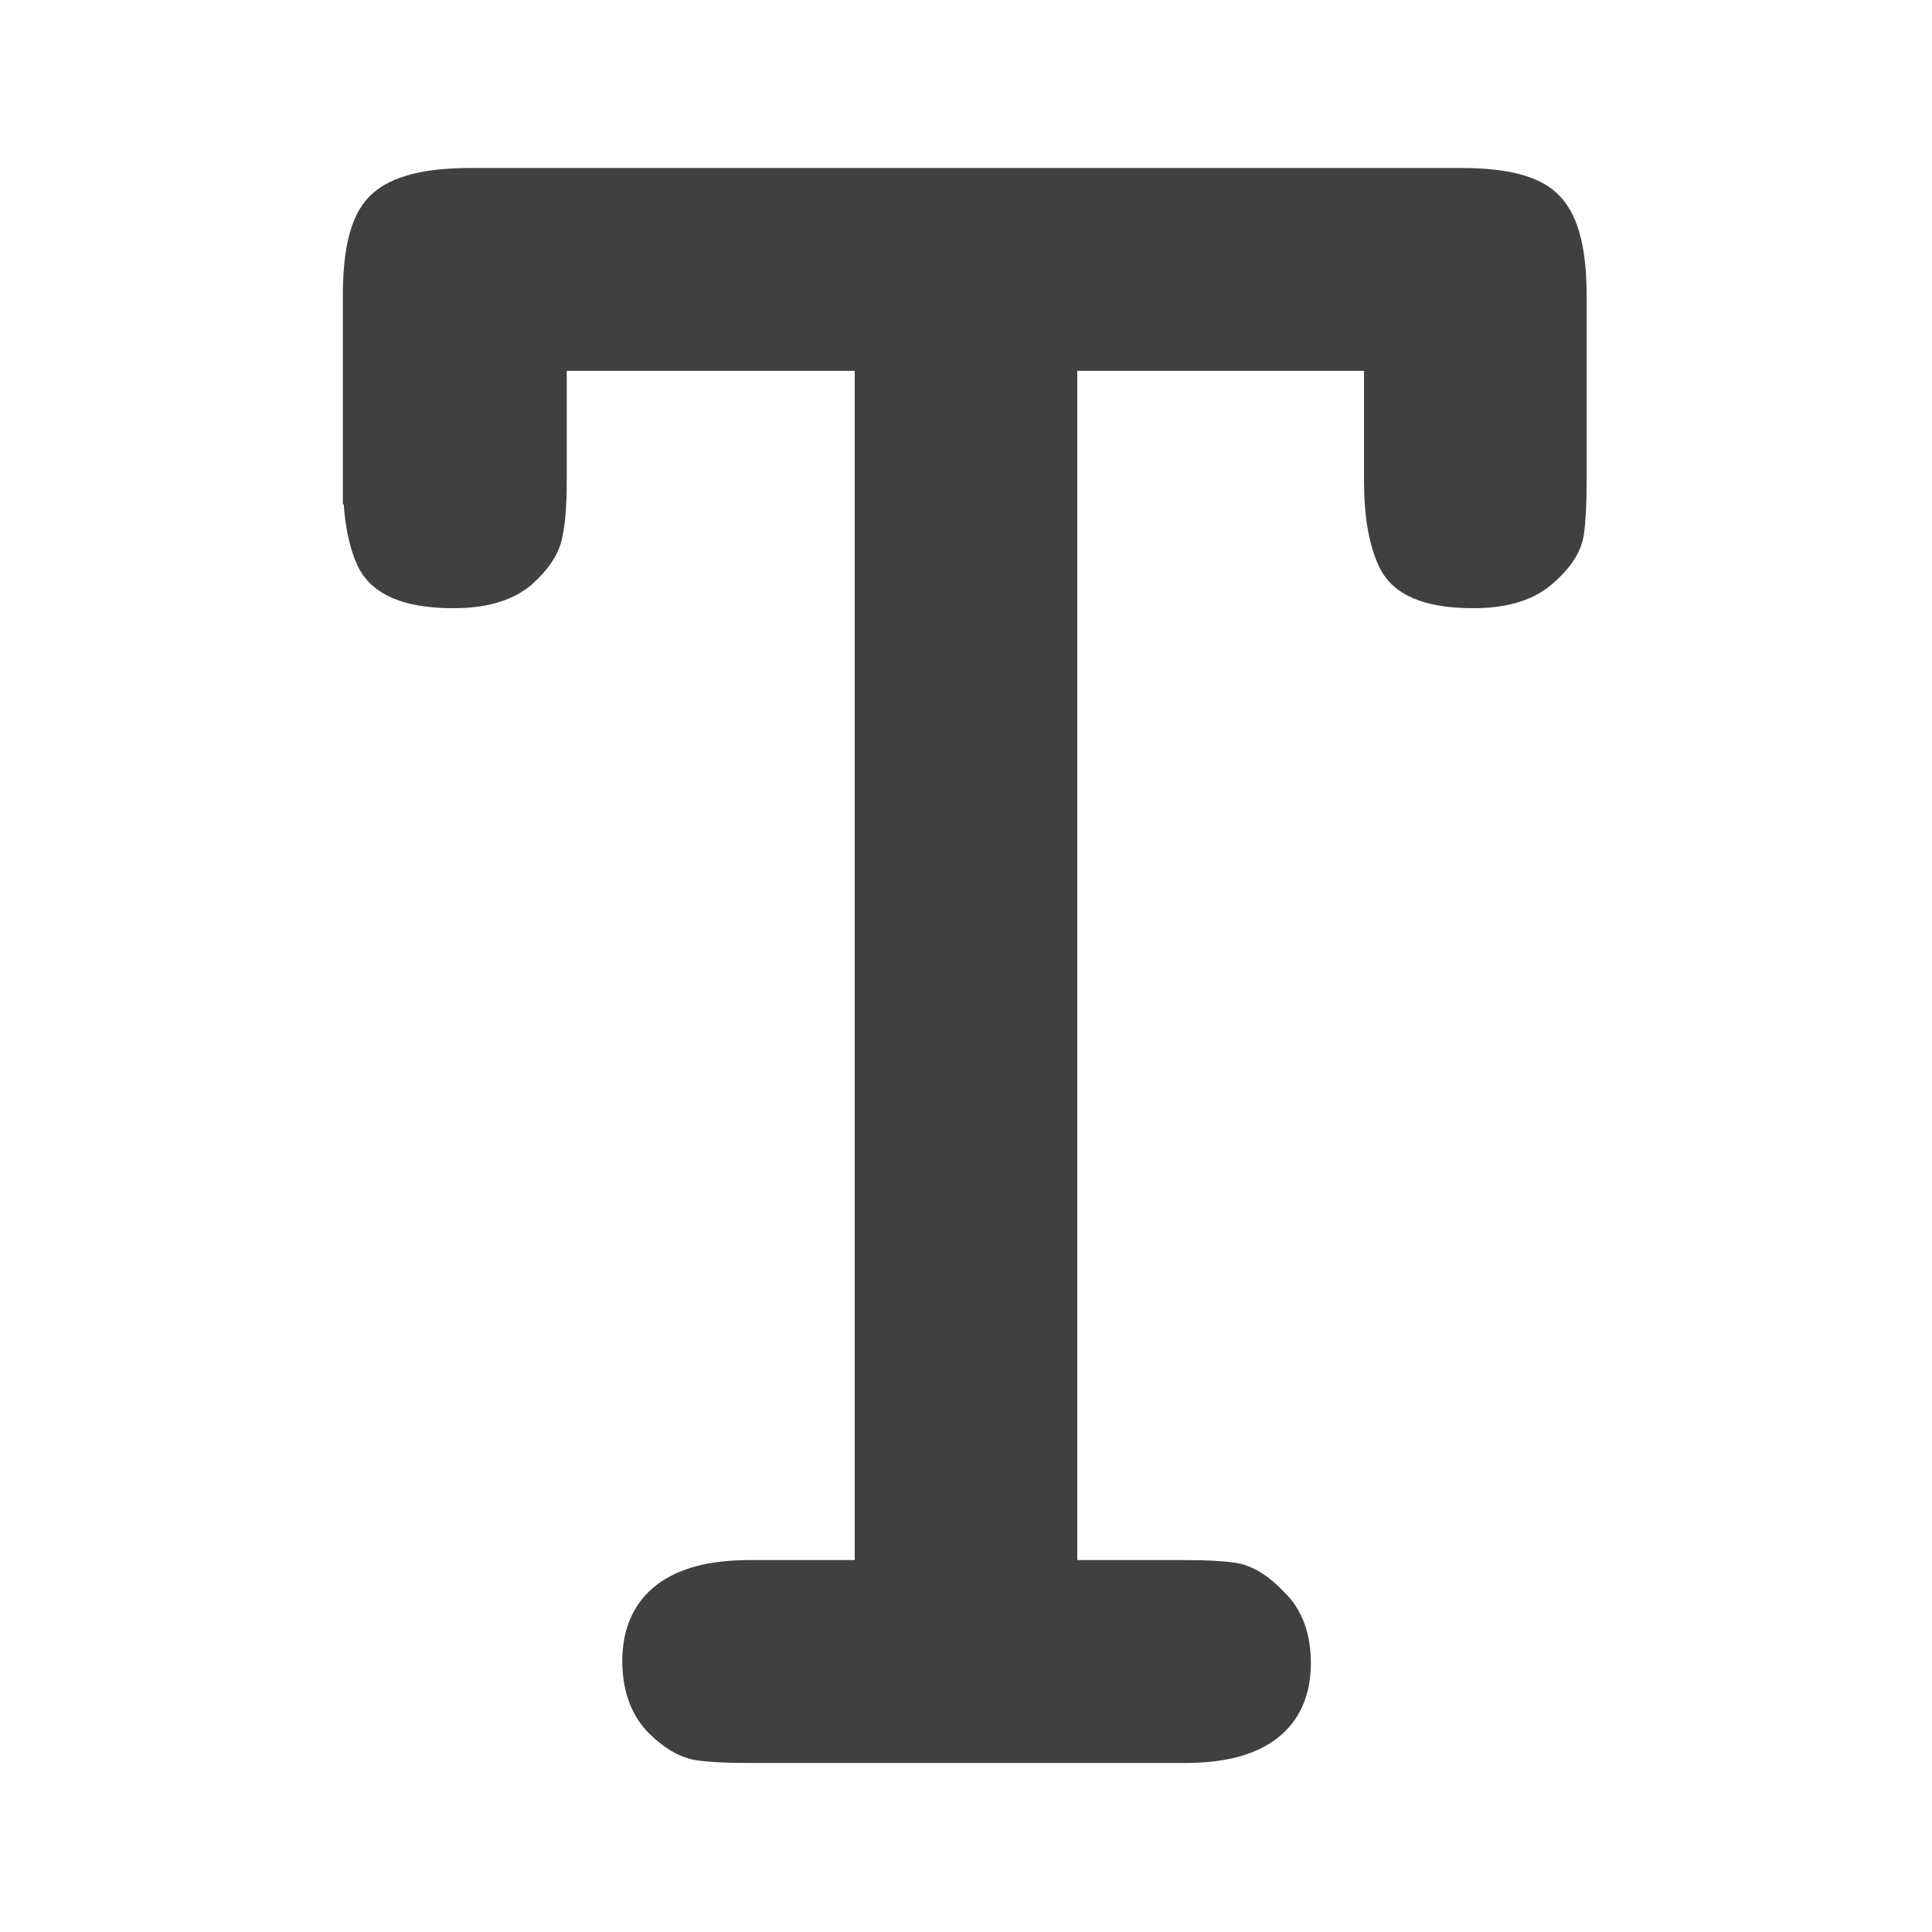 <?xml version="1.0" encoding="UTF-8"?>
<!-- Created with Inkscape (http://www.inkscape.org/) -->
<svg id="svg3039" width="20" height="20" version="1.1" xmlns="http://www.w3.org/2000/svg" xmlns:cc="http://creativecommons.org/ns#" xmlns:dc="http://purl.org/dc/elements/1.1/" xmlns:rdf="http://www.w3.org/1999/02/22-rdf-syntax-ns#">
 <g id="layer1" transform="translate(0,4)">
  <path id="text3003" d="m3.799 0.971v-1.907q0-0.653 0.205-0.857 0.218-0.218 0.87-0.218h10.251q0.653 0 0.845 0.218 0.205 0.218 0.205 0.857v1.907q0 0.346-0.026 0.525-0.026 0.179-0.256 0.371-0.218 0.179-0.64 0.179-0.602 0-0.742-0.269-0.141-0.282-0.141-0.806v-1.382h-3.468v12.811h1.369q0.32 0 0.486 0.026t0.358 0.23q0.205 0.192 0.205 0.563 0 0.781-1.049 0.781h-4.543q-0.32 0-0.486-0.026-0.166-0.026-0.358-0.218-0.192-0.205-0.192-0.563 0-0.781 1.037-0.793h1.369v-12.811h-3.481v1.382q0 0.346-0.038 0.525-0.026 0.179-0.243 0.371-0.218 0.179-0.64 0.179-0.602 0-0.755-0.269-0.141-0.282-0.141-0.806z" fill="#404040" stroke="#404040" stroke-width=".5" aria-label="T"/>
 </g>
</svg>
